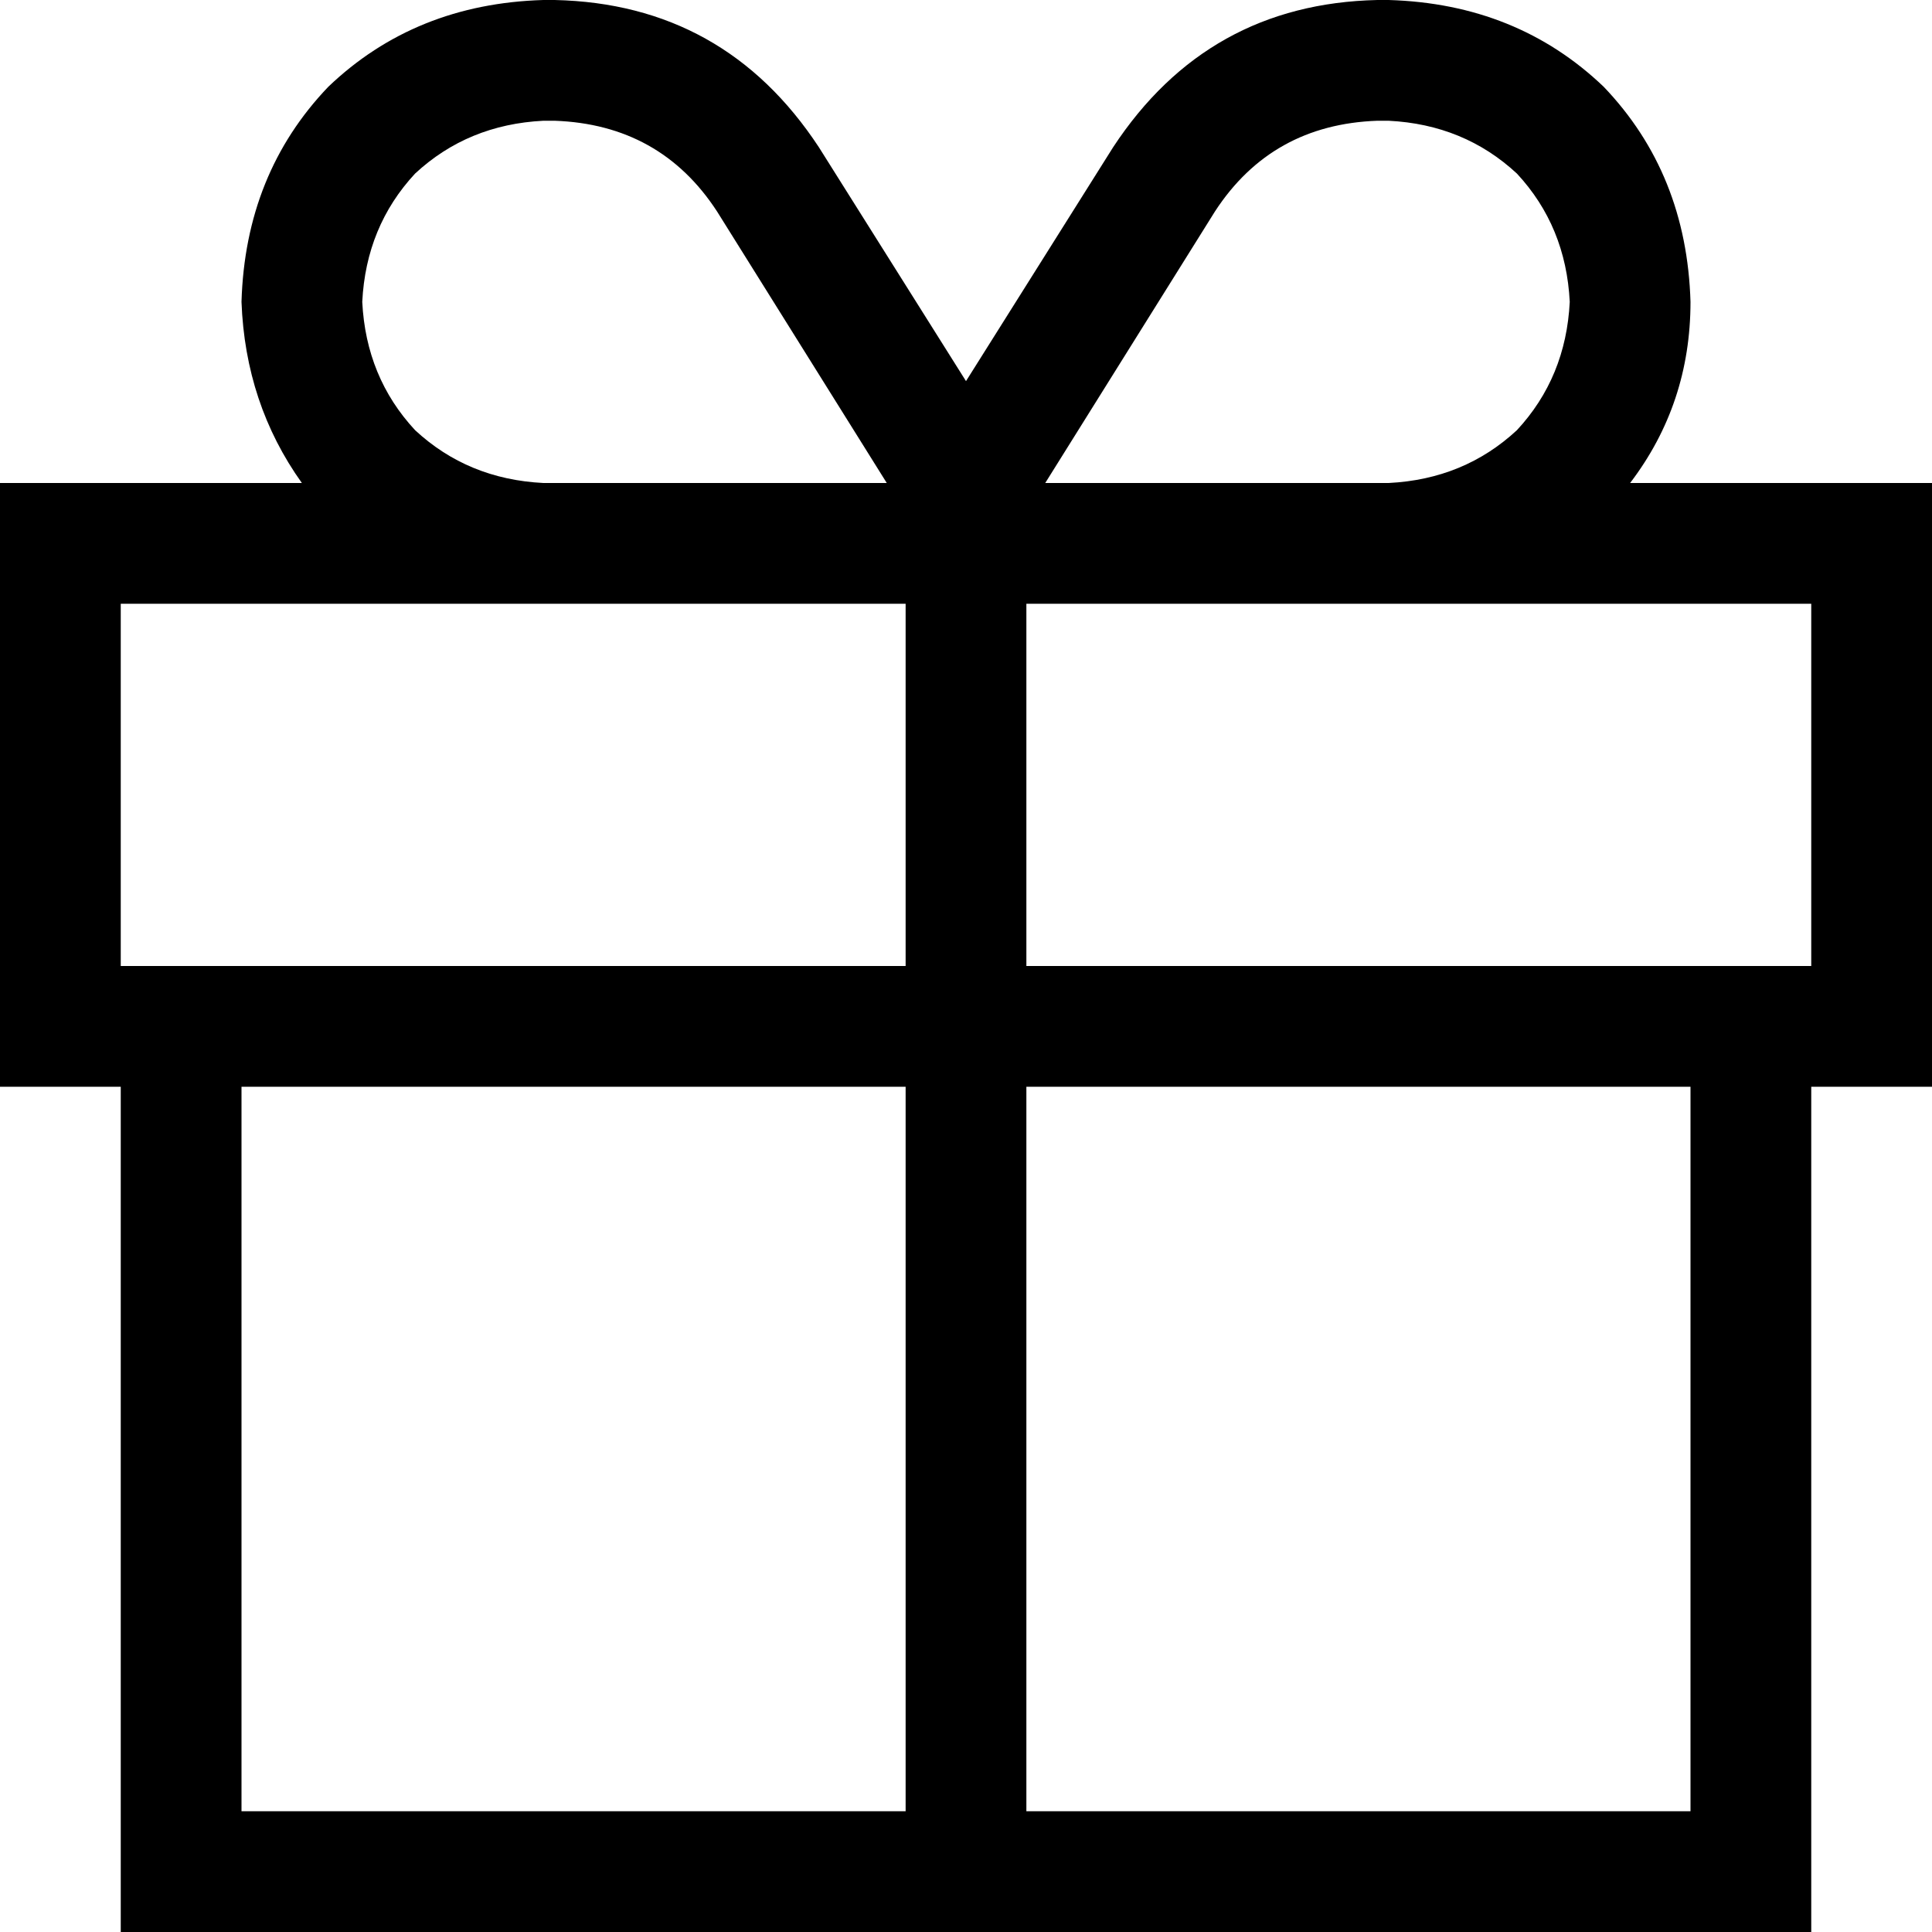 <svg viewBox="0 0 512 512">
  <path
    d="M 365 32 Q 337 33 322 56 L 277 128 L 288 128 L 368 128 Q 388 127 402 114 Q 415 100 416 80 Q 415 60 402 46 Q 388 33 368 32 L 365 32 L 365 32 Z M 235 128 L 190 56 Q 175 33 147 32 L 144 32 Q 124 33 110 46 Q 97 60 96 80 Q 97 100 110 114 Q 124 127 144 128 L 224 128 L 235 128 L 235 128 Z M 256 101 L 295 39 Q 320 1 365 0 L 368 0 Q 402 1 425 23 Q 447 46 448 80 Q 448 107 432 128 L 480 128 L 512 128 L 512 160 L 512 256 L 512 288 L 480 288 L 480 480 L 480 512 L 448 512 L 64 512 L 32 512 L 32 480 L 32 288 L 0 288 L 0 256 L 0 160 L 0 128 L 32 128 L 80 128 Q 65 107 64 80 Q 65 46 87 23 Q 110 1 144 0 L 147 0 Q 192 1 217 39 L 256 101 L 256 101 Z M 144 160 L 32 160 L 32 256 L 64 256 L 240 256 L 240 160 L 224 160 L 144 160 L 144 160 Z M 272 160 L 272 256 L 448 256 L 480 256 L 480 160 L 368 160 L 288 160 L 272 160 L 272 160 Z M 240 288 L 64 288 L 64 480 L 240 480 L 240 288 L 240 288 Z M 272 480 L 448 480 L 448 288 L 272 288 L 272 480 L 272 480 Z"
  />
</svg>
